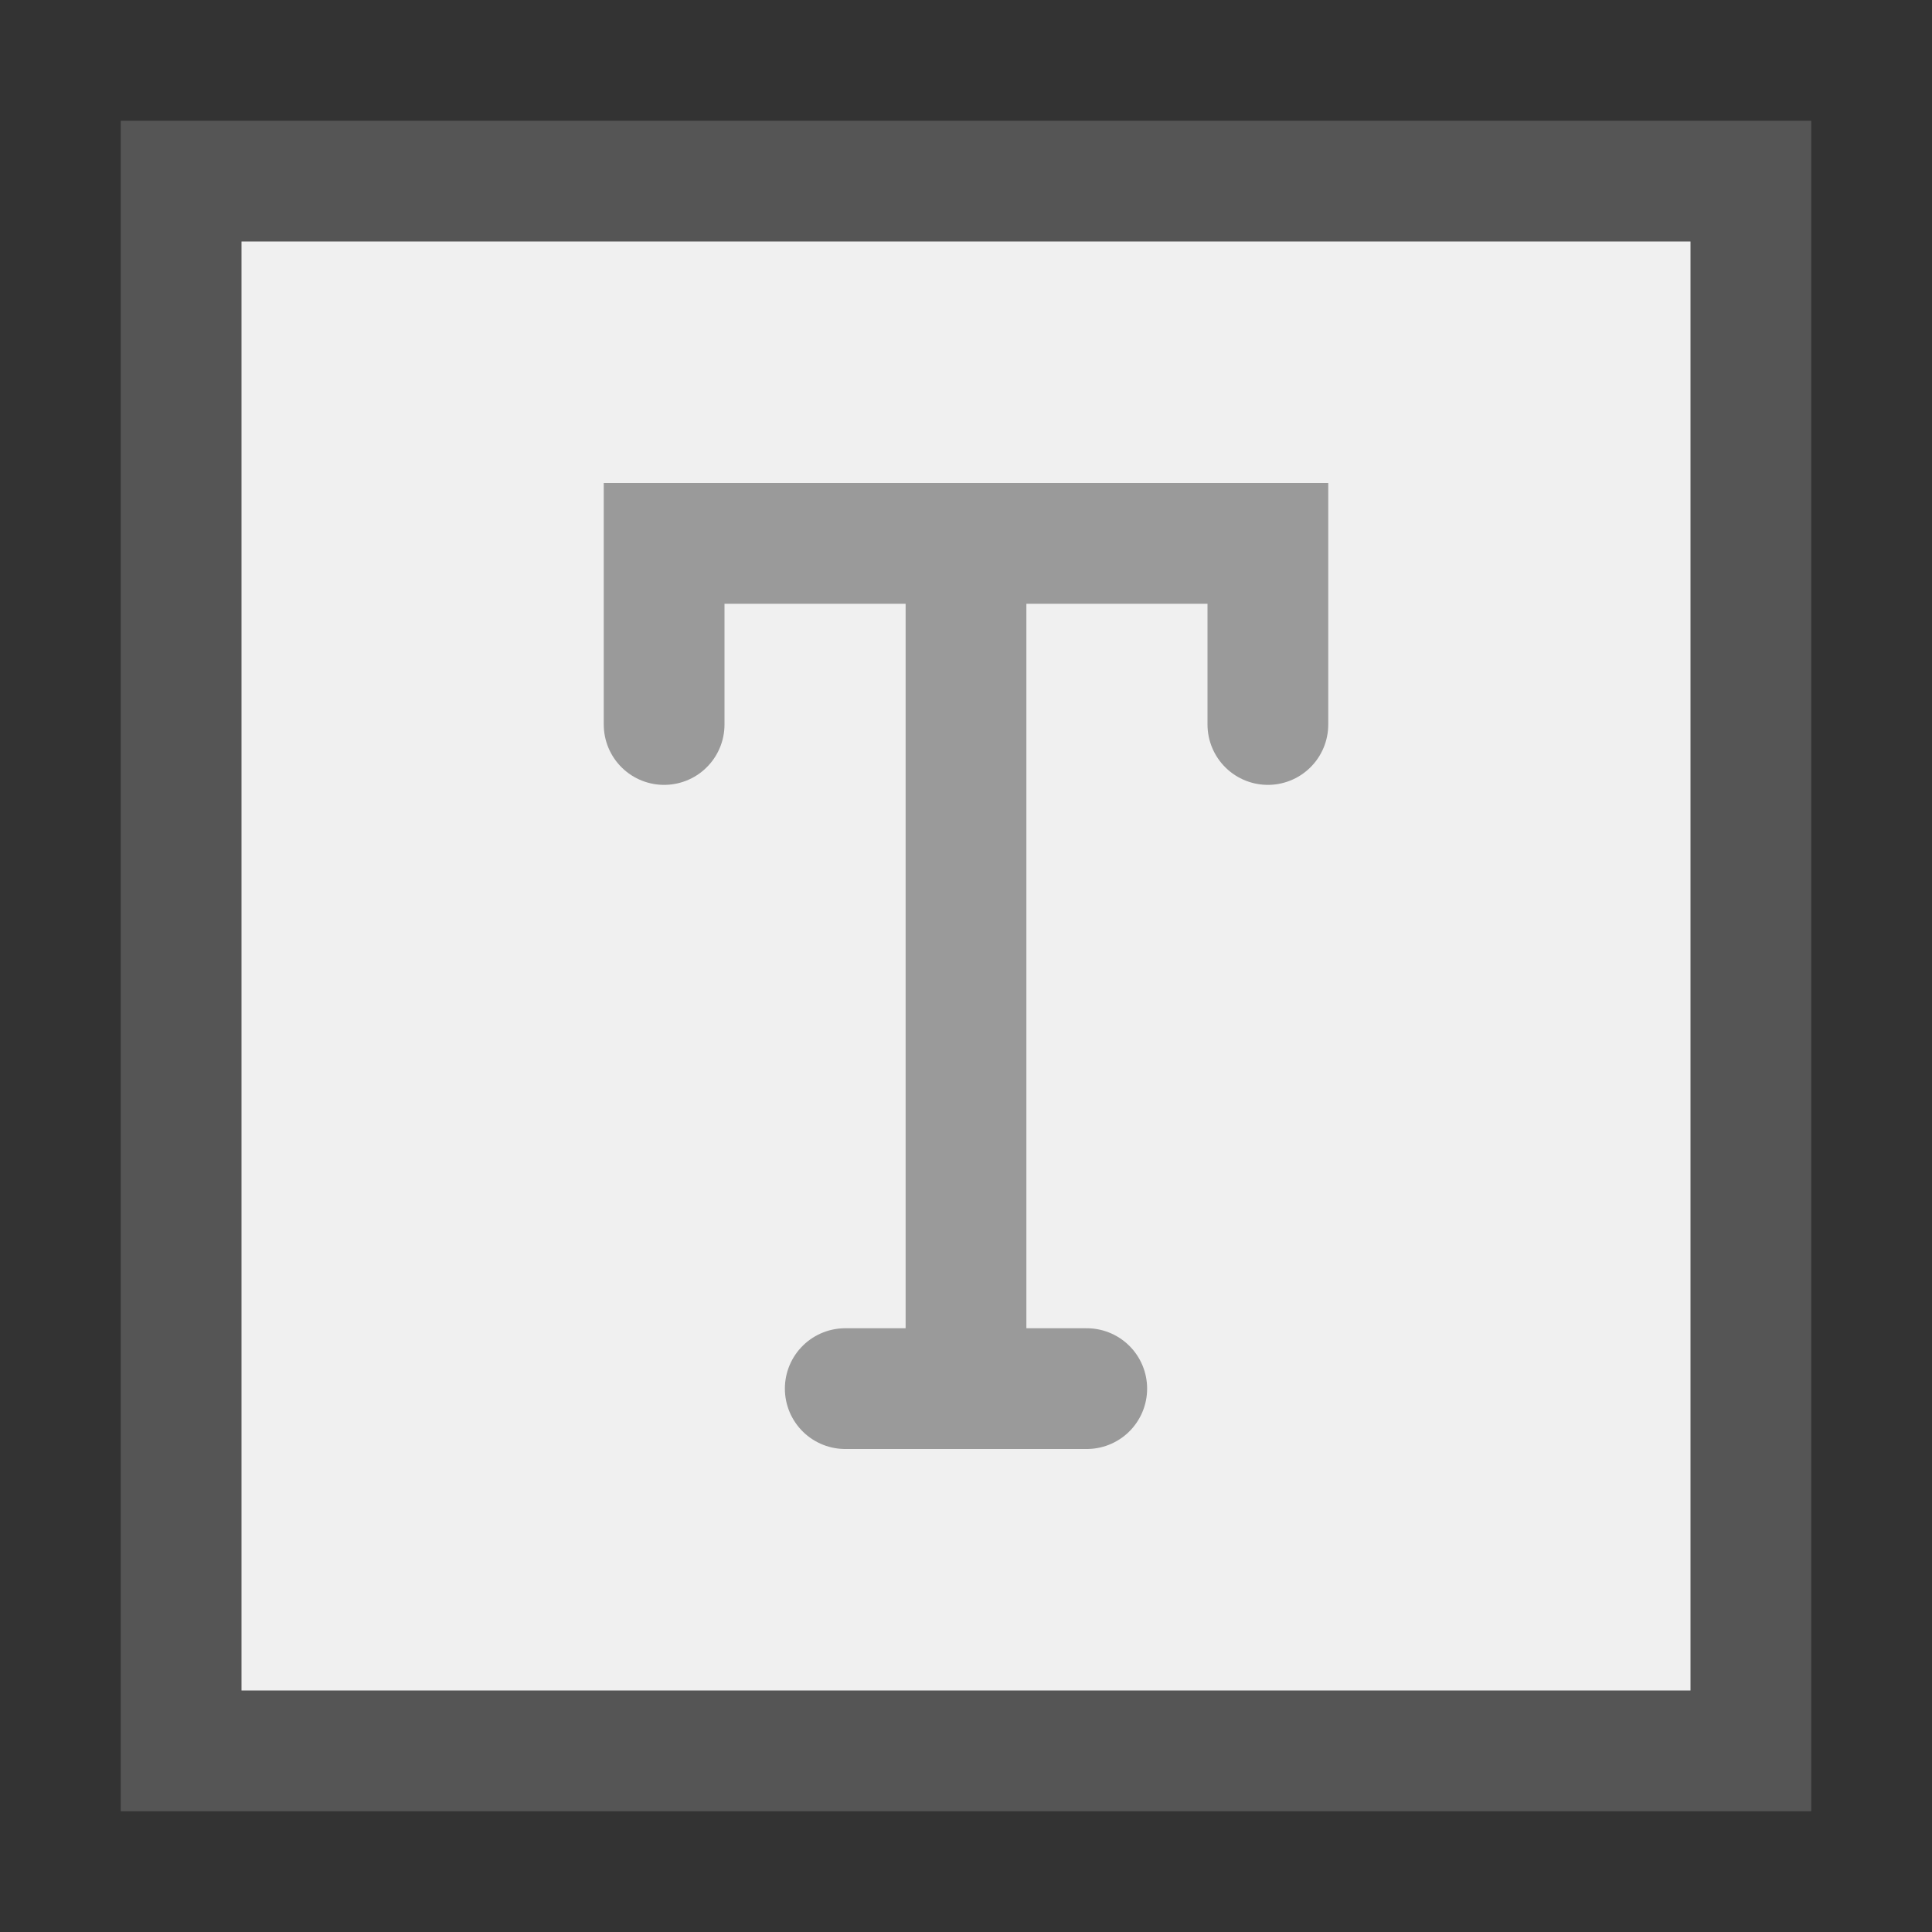<?xml version="1.0" encoding="UTF-8"?>
<svg width="16" height="16" version="1.1" xml:space="preserve" xmlns="http://www.w3.org/2000/svg"><rect width="100%" height="100%" fill="#333333" stroke="none"/><path d="m1.5 1.5h13v13h-13z" fill="#f0f0f0" stroke="#555"/><path d="m8 11.5v-7m2.5 1.5v-1.5h-5v1.5m1.5 5.5h2" fill="none" stroke="#9a9a9a" stroke-linecap="round"/></svg>
